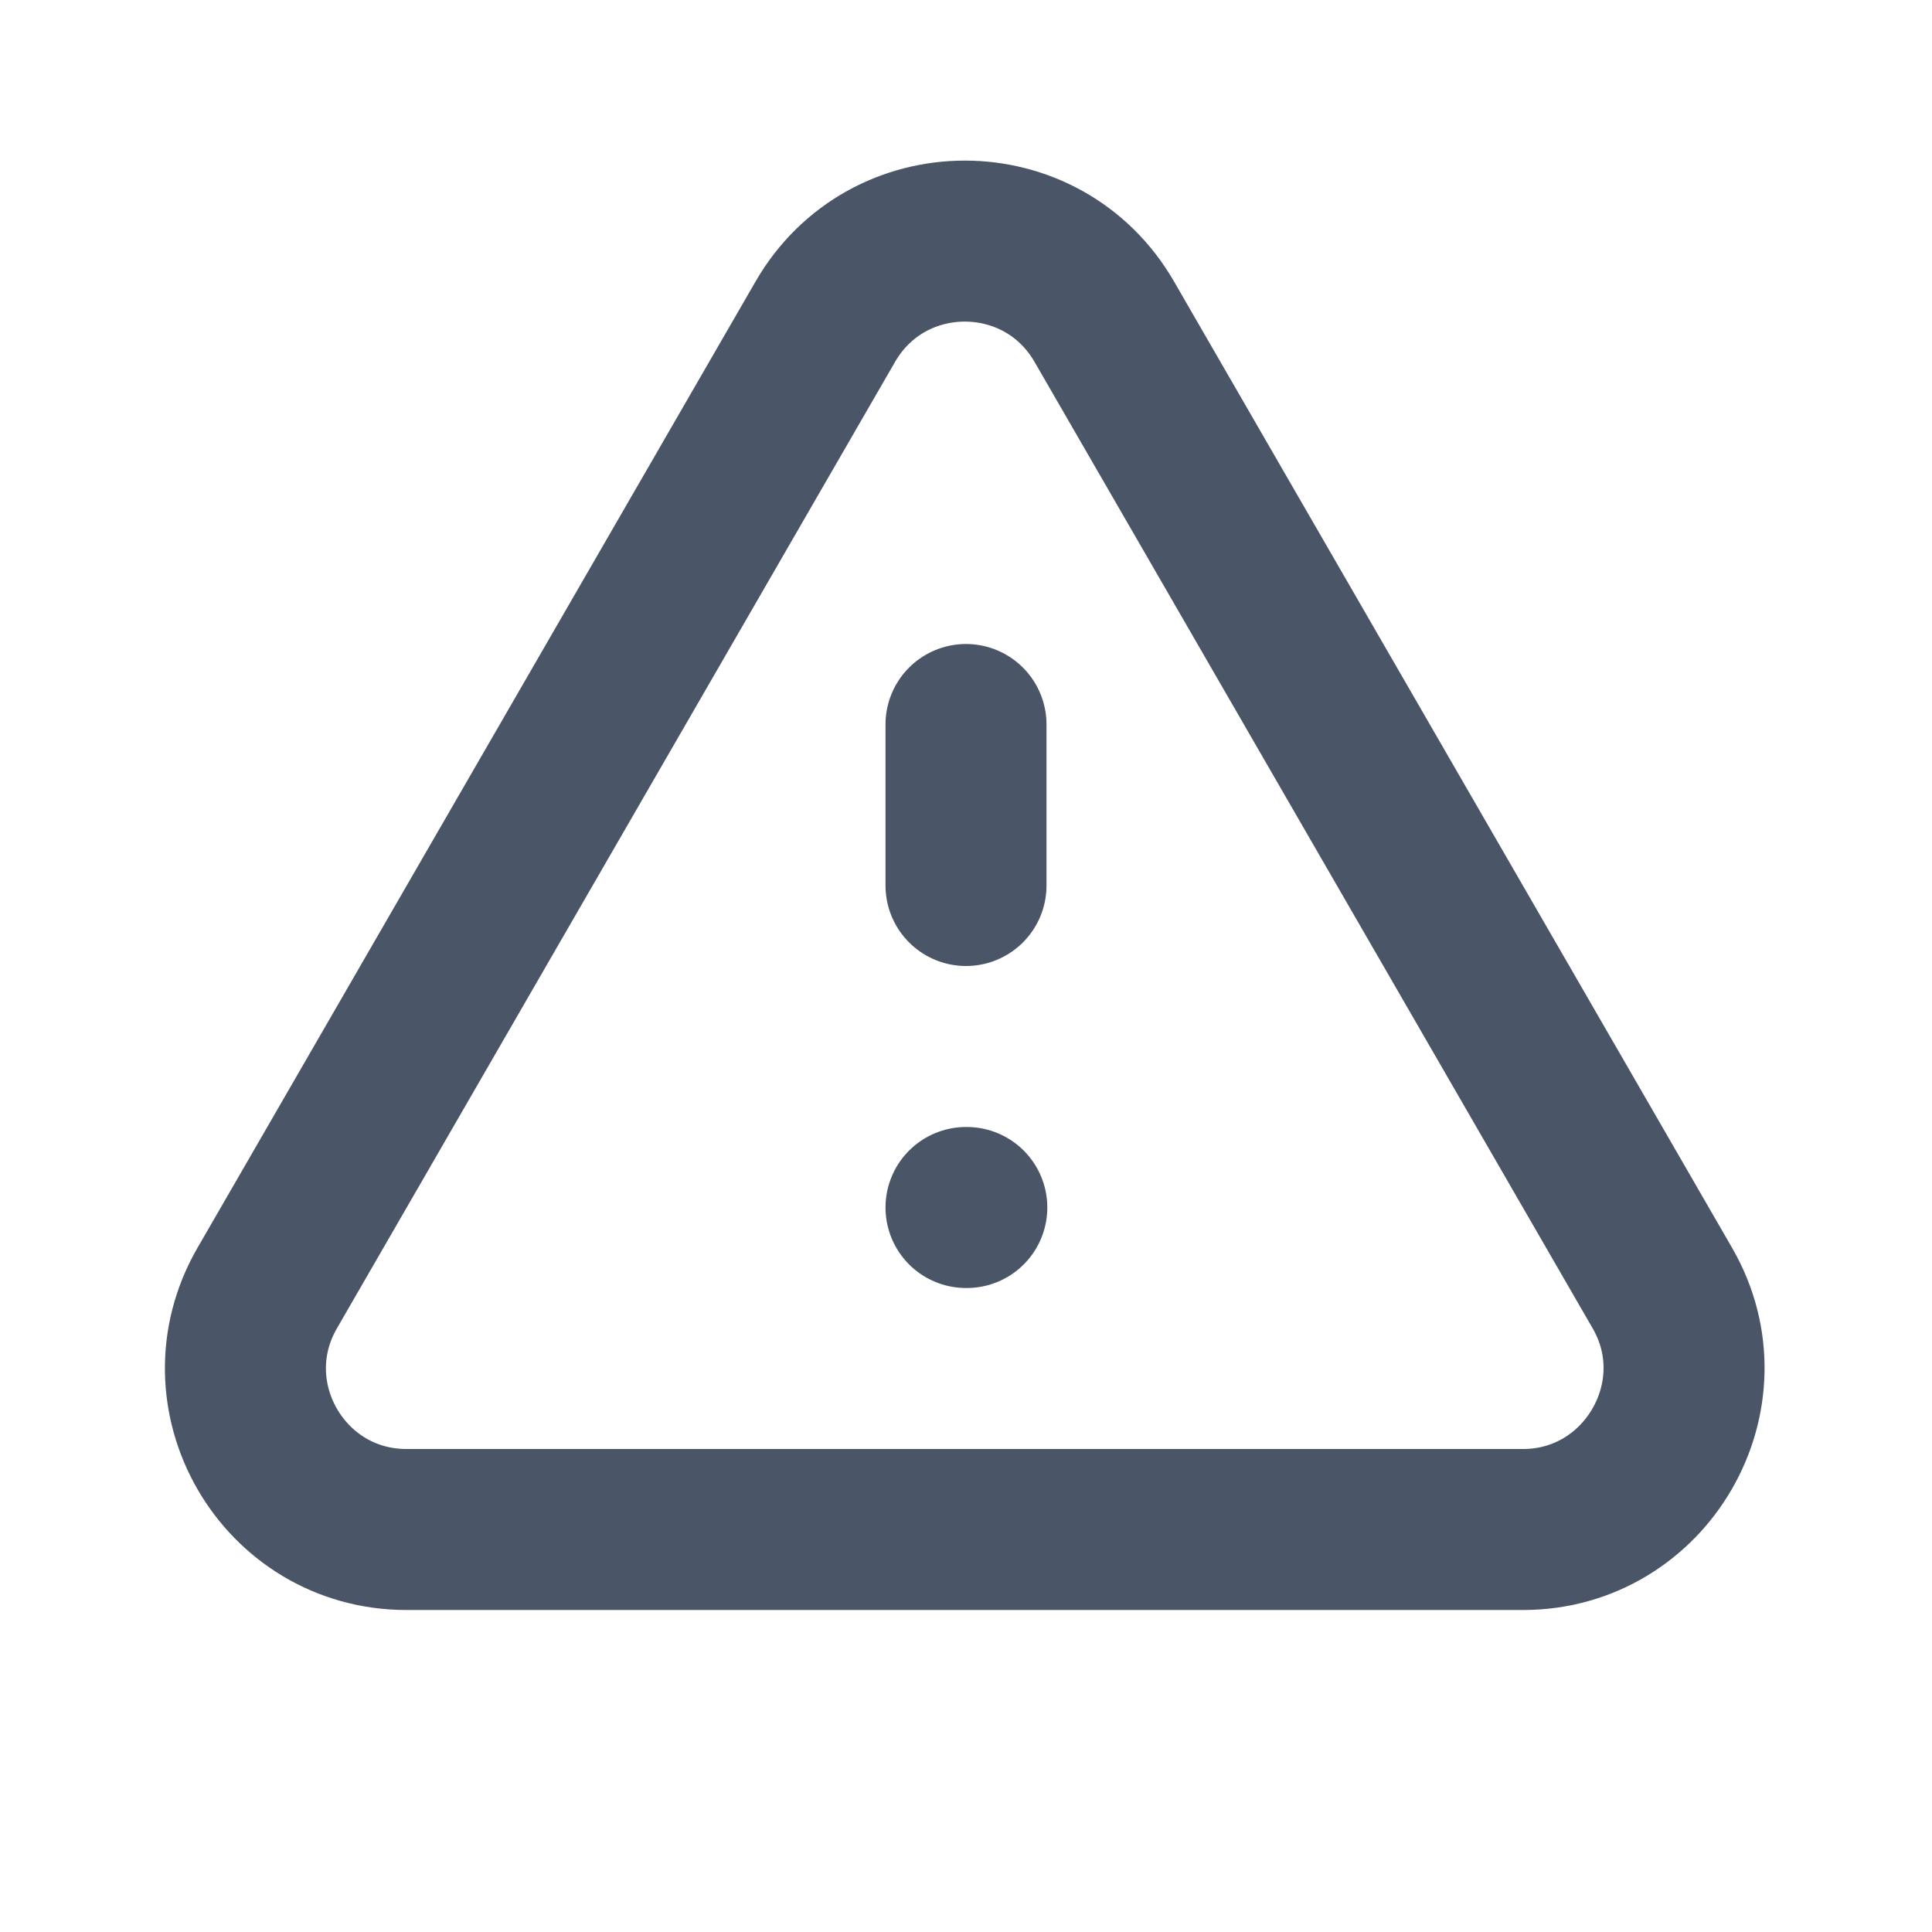 <svg viewBox="0 0 24 24" xmlns="http://www.w3.org/2000/svg"><path fill="none" stroke="#4A5568" stroke-linecap="round" stroke-linejoin="round" stroke-width="2" d="M12 9v2m0 4h.01m-6.94 4h13.85c1.53 0 2.5-1.67 1.73-3L13.72 4c-.77-1.34-2.7-1.34-3.47 0L3.32 16c-.77 1.33.19 3 1.73 3Z"/></svg>